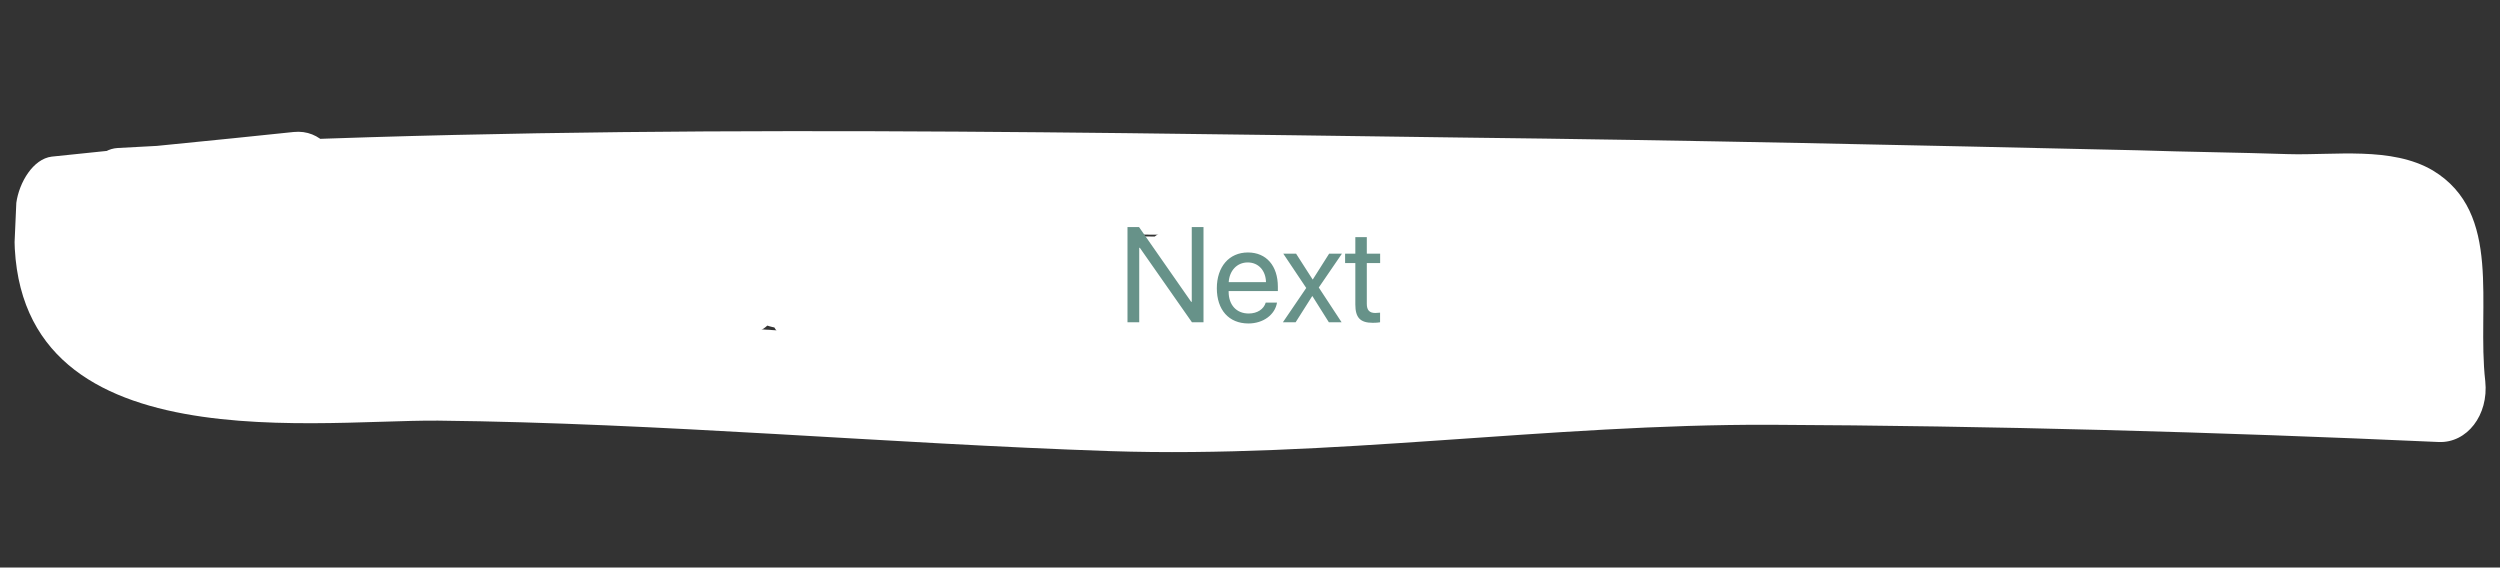 <svg width="370" height="84" viewBox="0 0 370 84" fill="none" xmlns="http://www.w3.org/2000/svg">
<rect x="0" y="0" width="370" height="84" fill="#333333" stroke="none"/>
<g clip-path="url(#clip0)">
<path d="M43.599 32.791C43.44 32.778 43.297 32.573 42.978 32.546C42.818 32.532 42.659 32.519 42.643 32.709C42.307 32.872 41.956 33.226 41.923 33.607C41.891 33.988 42.017 34.383 42.479 34.614C42.638 34.628 42.781 34.832 42.781 34.832C42.941 34.846 43.1 34.86 43.435 34.697C43.77 34.533 44.122 34.18 44.155 33.799C44.204 33.227 44.077 32.832 43.599 32.791Z" fill="white"/>
<path d="M16.55 31.813C77.294 34.918 138.366 34.212 199.147 35.018C229.307 35.304 259.609 35.795 289.736 36.463C304.64 36.783 319.385 37.09 334.273 37.601C338.752 37.794 352.626 35.146 355.213 40.551C357.117 44.553 354.975 54.541 355.522 59.386C357.872 56.325 360.046 53.441 362.396 50.38C332.494 48.964 302.543 48.119 272.543 47.846C243.021 47.614 213.874 50.485 184.397 51.6C154.266 52.852 124.274 48.741 94.163 47.882C79.594 47.399 65.009 47.106 50.55 47.208C40.427 47.298 12.809 51.068 15.005 31.104C13.199 33.444 11.568 35.607 9.762 37.947C21.752 36.674 33.567 35.577 45.557 34.304C53.657 33.464 51.553 18.697 43.454 19.536C31.463 20.81 19.648 21.907 7.658 23.18C4.9 23.519 2.836 26.988 2.414 30.023C-1.896 68.999 45.257 62.108 64.832 62.253C98.036 62.61 131.171 65.647 164.31 66.765C196.811 67.829 229.358 62.755 261.941 62.866C295.002 63.018 327.998 63.932 360.945 65.418C365.105 65.583 368.35 61.448 367.819 56.412C366.537 45.17 370.44 31.494 360.061 25.229C353.947 21.633 345.48 23.017 338.594 22.809C331.229 22.561 323.69 22.489 316.325 22.241C282.994 21.49 249.663 20.738 216.14 20.355C150.067 19.479 83.708 18.195 17.401 21.905C12.235 22.23 10.955 31.524 16.55 31.813Z" fill="white"/>
<path d="M11.53 45.393C23.357 46.024 35.964 46.915 46.695 52.827C47.84 46.975 49.001 40.933 50.305 35.095C42.671 34.248 35.213 33.224 27.596 32.186C27.023 38.854 26.45 45.522 25.878 52.191C29.752 51.948 33.61 51.895 37.5 51.462C47.705 50.419 46.006 32.807 36.987 31.265C31.76 30.432 26.533 29.599 21.323 28.576C20.767 35.054 20.227 41.341 19.67 47.819C27.607 48.885 35.592 49.378 43.626 49.3C53.255 49.36 54.903 32.035 45.164 31.391C42.614 31.172 39.888 31.13 37.338 30.911C36.831 36.817 36.324 42.724 35.817 48.63C52.601 49.495 69.56 50.184 86.344 51.05C95.621 51.462 97.028 35.077 87.817 33.902C77.666 32.455 67.465 31.579 57.249 30.893C48.148 30.304 46.708 47.07 55.809 47.66C73.533 48.798 91.289 49.555 109.095 49.74C117.91 49.922 118.994 35.428 110.486 33.546C105.435 32.536 100.241 31.323 95.189 30.313C94.731 35.648 94.273 40.982 93.815 46.317C112.054 45.196 130.162 45.6 148.172 47.146C148.63 41.812 149.088 36.477 149.53 31.333C140.286 30.539 131.042 29.745 121.655 28.747C112.444 27.572 111.18 44.162 120.199 45.704C134.285 48.065 148.47 49.283 162.814 50.515C172.855 51.377 174.234 33.454 164.401 32.034C148.545 29.713 132.575 28.725 116.489 29.071C106.031 29.325 104.383 46.649 114.82 48.505C128.731 51.043 142.74 52.438 156.974 53.084C157.547 46.416 158.12 39.748 158.692 33.079C146.514 32.801 134.336 32.523 122.157 32.245C111.43 31.9 109.618 51.129 120.456 52.06C147.55 54.386 174.792 54.998 202.038 53.691C212.512 53.247 214.545 35.188 203.74 33.877C193.891 32.647 184.246 32.779 174.377 33.658C164.826 34.566 165.855 52.504 174.939 53.284C195.18 55.022 215.344 55.794 235.716 56.008C247.114 56.027 249.151 36.049 237.549 34.669C226.265 33.316 214.933 32.535 203.503 32.897C202.881 40.137 202.259 47.377 201.637 54.617C222.921 53.565 244.155 53.086 265.374 52.797C276.947 52.639 279.159 32.484 267.239 31.077C257.692 30.065 248.24 29.829 238.738 30.165C227.132 30.703 224.805 52.192 236.857 52.075C263.669 52.075 290.339 51.87 317.152 51.869C328.39 51.874 330.427 31.897 318.968 30.721C313.23 30.228 307.333 29.722 301.596 29.229C300.99 36.278 300.401 43.137 299.796 50.187C317.712 50.958 335.82 51.361 353.752 51.941C364.32 52.273 366.149 32.853 355.437 32.317C337.538 31.356 319.495 30.19 301.579 29.419C290.231 28.829 288.48 49.215 299.78 50.377C305.517 50.87 311.398 51.567 317.135 52.059C317.741 45.01 318.346 37.961 318.952 30.911C292.155 30.721 265.518 30.545 238.722 30.355C238.1 37.595 237.462 45.026 236.84 52.266C246.342 51.93 255.794 52.166 265.181 53.164C265.803 45.924 266.425 38.684 267.047 31.444C245.779 32.305 224.512 33.166 203.311 33.264C191.578 33.408 189.569 54.924 201.445 54.984C212.843 55.003 224.225 55.213 235.524 56.375C236.129 49.326 236.751 42.086 237.357 35.036C217.078 35.598 196.723 35.194 176.432 34.027C176.673 40.573 176.754 47.106 176.995 53.652C185.413 52.84 193.734 53.17 201.989 54.263C202.562 47.595 203.118 41.117 203.691 34.448C176.461 35.565 149.203 35.143 122.125 32.626C121.552 39.294 120.979 45.963 120.423 52.441C132.601 52.719 144.763 53.187 156.942 53.465C167.669 53.811 169.53 34.01 158.659 33.46C144.585 32.828 130.417 31.419 116.473 29.262C115.917 35.74 115.36 42.218 114.804 48.695C130.922 47.968 146.925 48.575 162.974 50.529C163.497 44.432 164.021 38.335 164.561 32.048C150.343 31.211 136.175 29.802 121.814 28.761C121.323 34.477 120.849 40.002 120.358 45.718C129.651 45.94 138.912 46.543 148.315 47.351C156.922 48.09 158.279 32.276 149.673 31.537C131.504 29.977 113.539 29.777 95.316 30.708C86.611 31.112 85.45 44.639 93.942 46.712C98.977 47.912 104.171 49.126 109.222 50.135C109.68 44.8 110.138 39.466 110.612 33.941C92.823 33.565 75.083 32.617 57.375 31.288C56.901 36.813 56.41 42.529 55.935 48.054C66.152 48.74 76.336 49.806 86.471 51.444C86.962 45.729 87.453 40.013 87.943 34.297C71.176 33.241 54.233 32.362 37.465 31.306C27.886 30.675 26.364 48.394 35.943 49.025C38.493 49.244 41.203 49.476 43.753 49.695C44.26 43.789 44.784 37.692 45.291 31.786C37.273 31.673 29.337 30.608 21.449 28.971C11.204 26.747 9.887 45.827 19.797 48.214C24.991 49.428 30.169 50.832 35.363 52.046C35.952 45.187 36.525 38.518 37.114 31.66C33.239 31.903 29.349 32.336 25.618 32.783C16.21 33.895 16.728 52.173 26.164 52.599C33.847 52.875 41.37 53.137 49.037 53.604C60.067 54.167 59.905 33.617 48.503 35.517C36.288 37.538 23.983 36.865 11.592 39.064C8.036 39.335 8.326 45.309 11.53 45.393Z" fill="white"/>
<path d="M168.606 47.698L168.606 36.673L168.694 36.673L176.409 47.698L178.118 47.698L178.118 33.606L176.38 33.606L176.38 44.671L176.292 44.671L168.577 33.606L166.868 33.606L166.868 47.698L168.606 47.698ZM187.327 44.788C187.044 45.745 186.097 46.399 184.808 46.399C182.981 46.399 181.839 45.12 181.839 43.177L181.839 43.079L189.124 43.079L189.124 42.435C189.124 39.358 187.435 37.366 184.69 37.366C181.888 37.366 180.091 39.505 180.091 42.659C180.091 45.852 181.858 47.874 184.769 47.874C186.985 47.874 188.704 46.565 188.997 44.788L187.327 44.788ZM184.661 38.841C186.263 38.841 187.327 40.052 187.366 41.751L181.849 41.751C181.956 40.062 183.069 38.841 184.661 38.841ZM194.241 43.831L196.673 47.698L198.558 47.698L195.179 42.552L198.606 37.542L196.712 37.542L194.3 41.351L194.261 41.351L191.819 37.542L189.925 37.542L193.323 42.62L189.866 47.698L191.751 47.698L194.202 43.831L194.241 43.831ZM200.589 35.091L200.589 37.542L199.075 37.542L199.075 38.938L200.589 38.938L200.589 45.062C200.589 47.015 201.312 47.776 203.177 47.776C203.577 47.776 204.046 47.747 204.251 47.698L204.251 46.273C204.134 46.292 203.743 46.321 203.548 46.321C202.679 46.321 202.288 45.901 202.288 44.974L202.288 38.938L204.261 38.938L204.261 37.542L202.288 37.542L202.288 35.091L200.589 35.091Z" fill="#679289"/>
</g>
<defs>
<clipPath id="clip0">
<rect width="366.642" height="66.356" fill="white" transform="translate(3.713 0.581) rotate(2.524)"/>
</clipPath>
</defs>
</svg>
